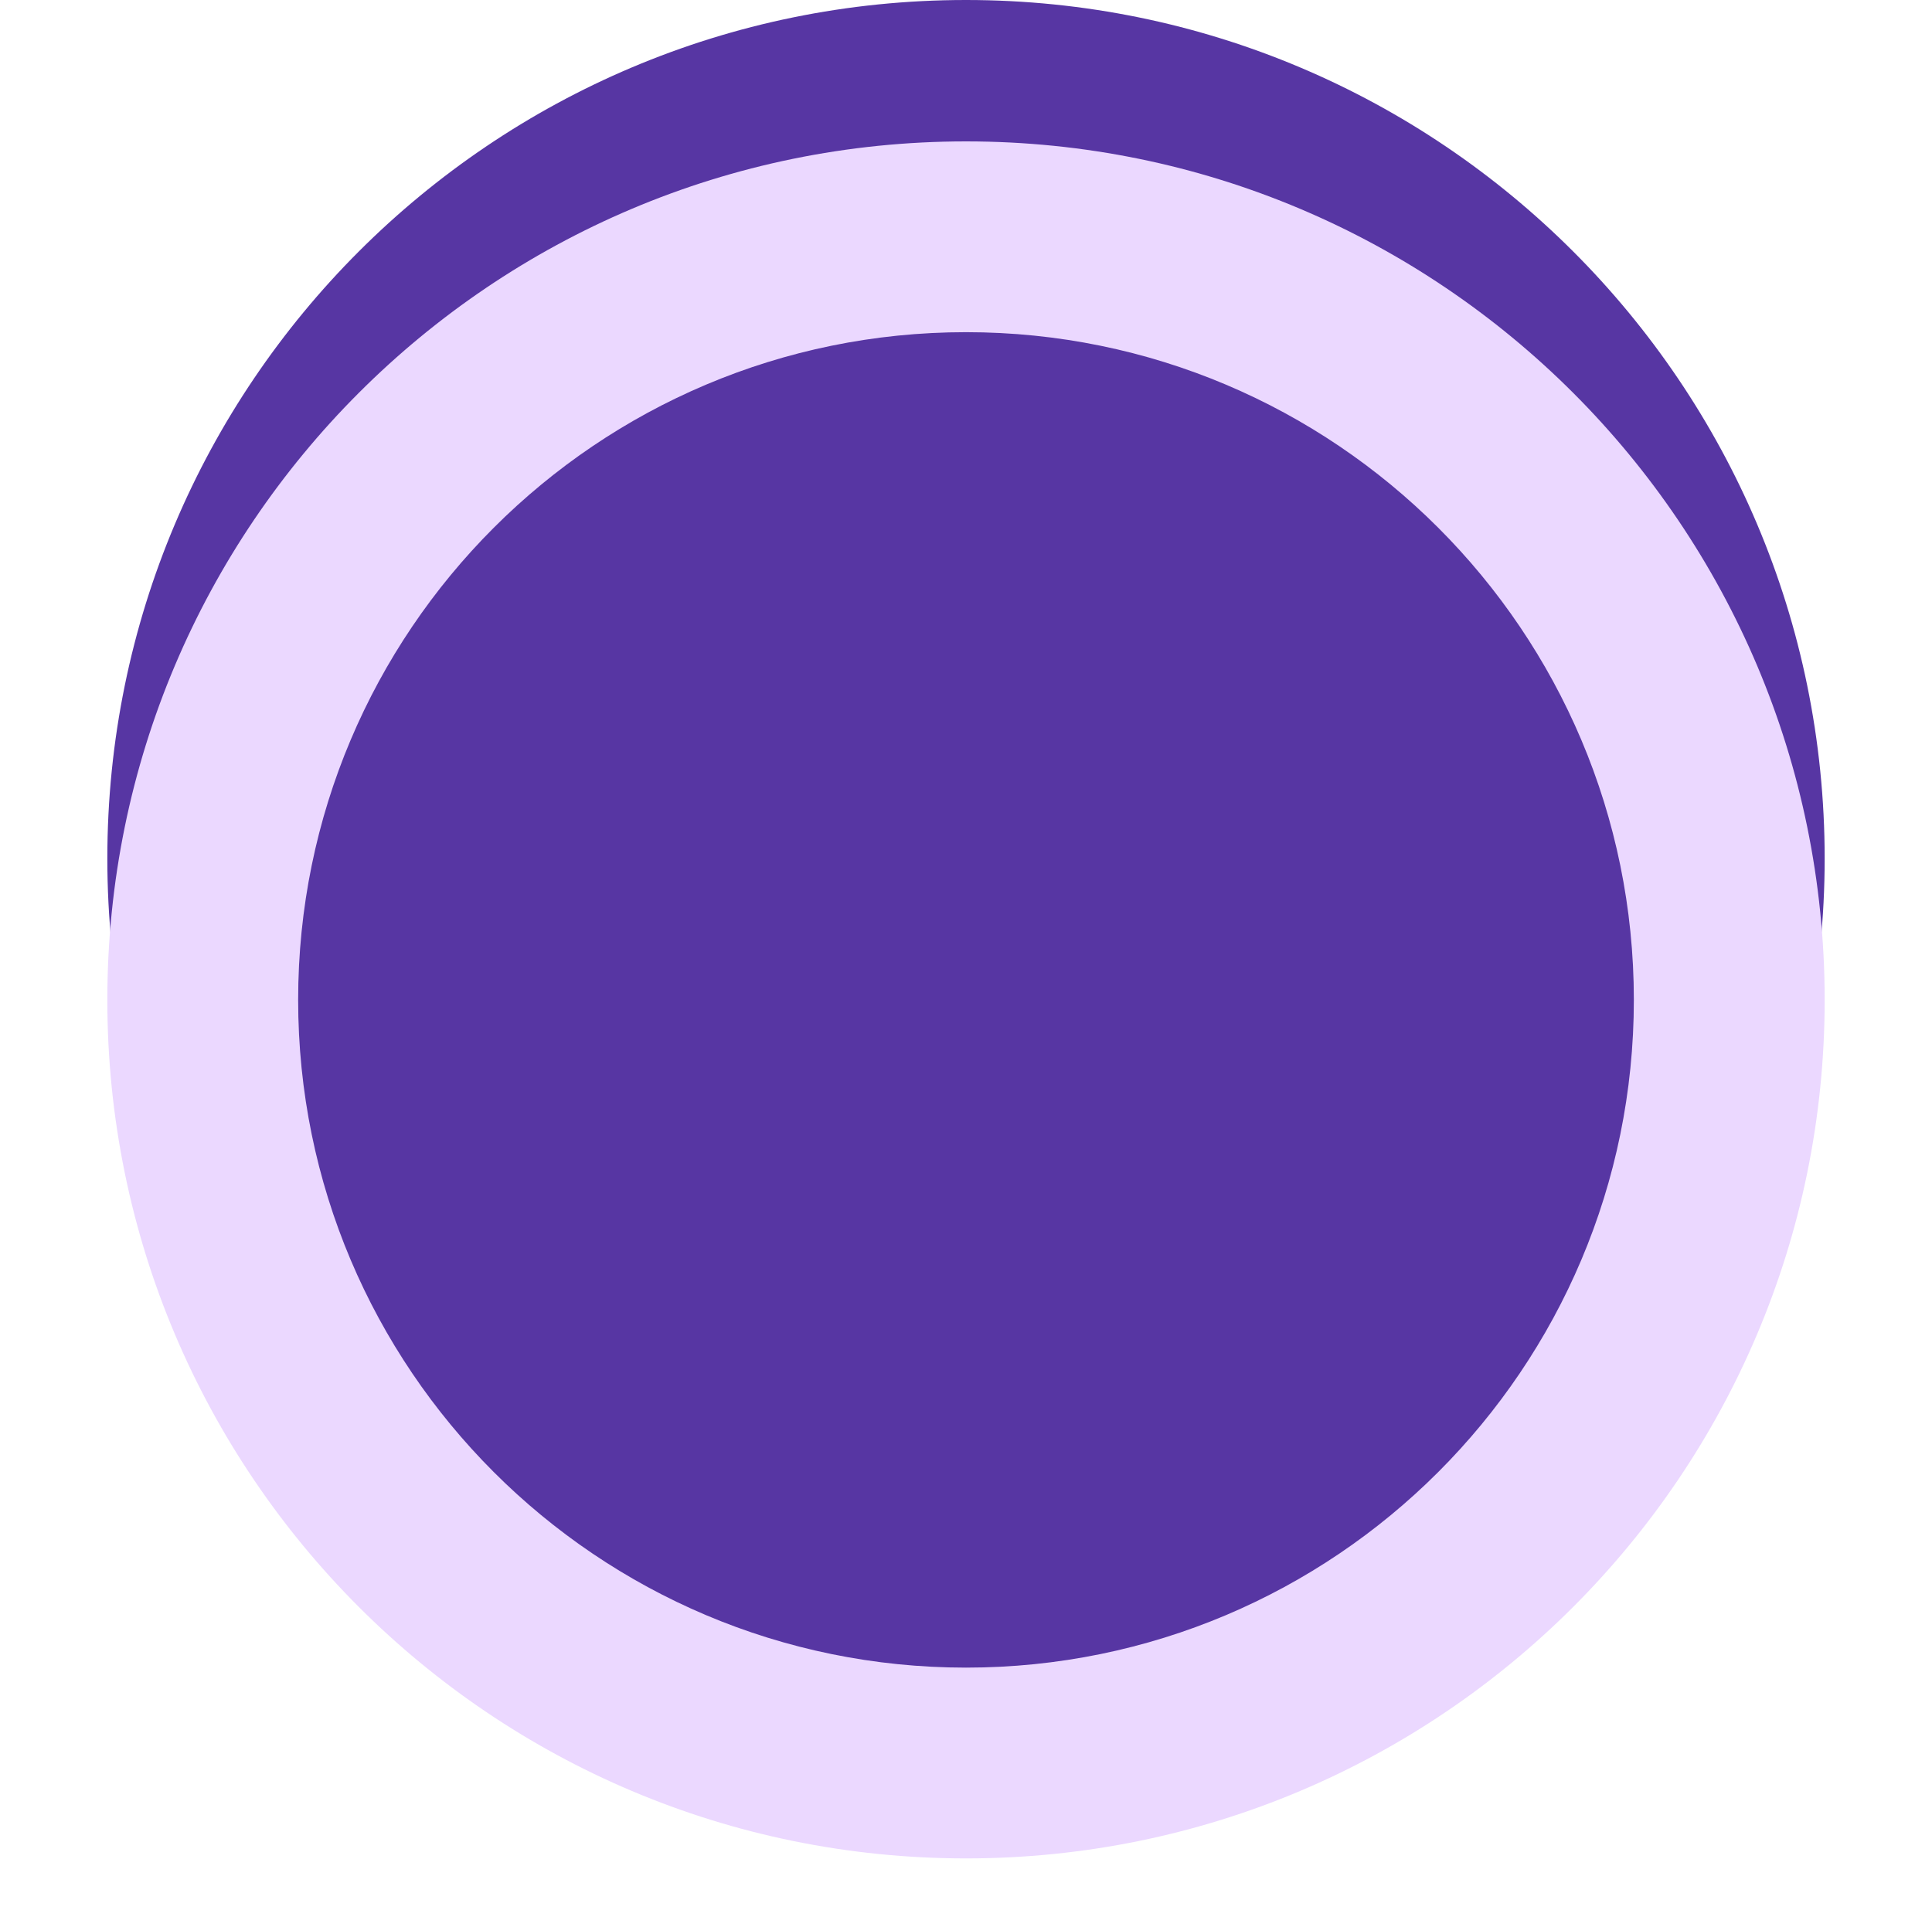 <svg width="90" height="89" fill="none" xmlns="http://www.w3.org/2000/svg"><path d="M85 40c0 22.091-17.909 40-40 40S5 62.091 5 40 22.909 0 45 0s40 17.909 40 40z" fill="#5736A3"/><g filter="url(#a)"><path fill-rule="evenodd" clip-rule="evenodd" d="M45 71.111c17.182 0 31.111-13.929 31.111-31.111C76.111 22.818 62.182 8.889 45 8.889 27.818 8.889 13.889 22.818 13.889 40c0 17.182 13.929 31.111 31.111 31.111zM45 80c22.091 0 40-17.909 40-40S67.091 0 45 0 5 17.909 5 40s17.909 40 40 40z" fill="#EBD8FF"/></g><defs><filter id="a" x=".608" y="-2.196" width="88.783" height="90.979" filterUnits="userSpaceOnUse" color-interpolation-filters="sRGB"><feFlood flood-opacity="0" result="BackgroundImageFix"/><feColorMatrix in="SourceAlpha" values="0 0 0 0 0 0 0 0 0 0 0 0 0 0 0 0 0 0 127 0" result="hardAlpha"/><feOffset dy="4.392"/><feGaussianBlur stdDeviation="2.196"/><feComposite in2="hardAlpha" operator="out"/><feColorMatrix values="0 0 0 0 0 0 0 0 0 0 0 0 0 0 0 0 0 0 0.06 0"/><feBlend in2="BackgroundImageFix" result="effect1_dropShadow_832_52"/><feBlend in="SourceGraphic" in2="effect1_dropShadow_832_52" result="shape"/><feColorMatrix in="SourceAlpha" values="0 0 0 0 0 0 0 0 0 0 0 0 0 0 0 0 0 0 127 0" result="hardAlpha"/><feOffset dy="4.392"/><feGaussianBlur stdDeviation="1.647"/><feComposite in2="hardAlpha" operator="arithmetic" k2="-1" k3="1"/><feColorMatrix values="0 0 0 0 0.986 0 0 0 0 0.972 0 0 0 0 1 0 0 0 1 0"/><feBlend in2="shape" result="effect2_innerShadow_832_52"/><feColorMatrix in="SourceAlpha" values="0 0 0 0 0 0 0 0 0 0 0 0 0 0 0 0 0 0 127 0" result="hardAlpha"/><feOffset dy="-2.196"/><feGaussianBlur stdDeviation="2.196"/><feComposite in2="hardAlpha" operator="arithmetic" k2="-1" k3="1"/><feColorMatrix values="0 0 0 0 0.681 0 0 0 0 0.481 0 0 0 0 0.892 0 0 0 1 0"/><feBlend in2="effect2_innerShadow_832_52" result="effect3_innerShadow_832_52"/></filter></defs></svg>